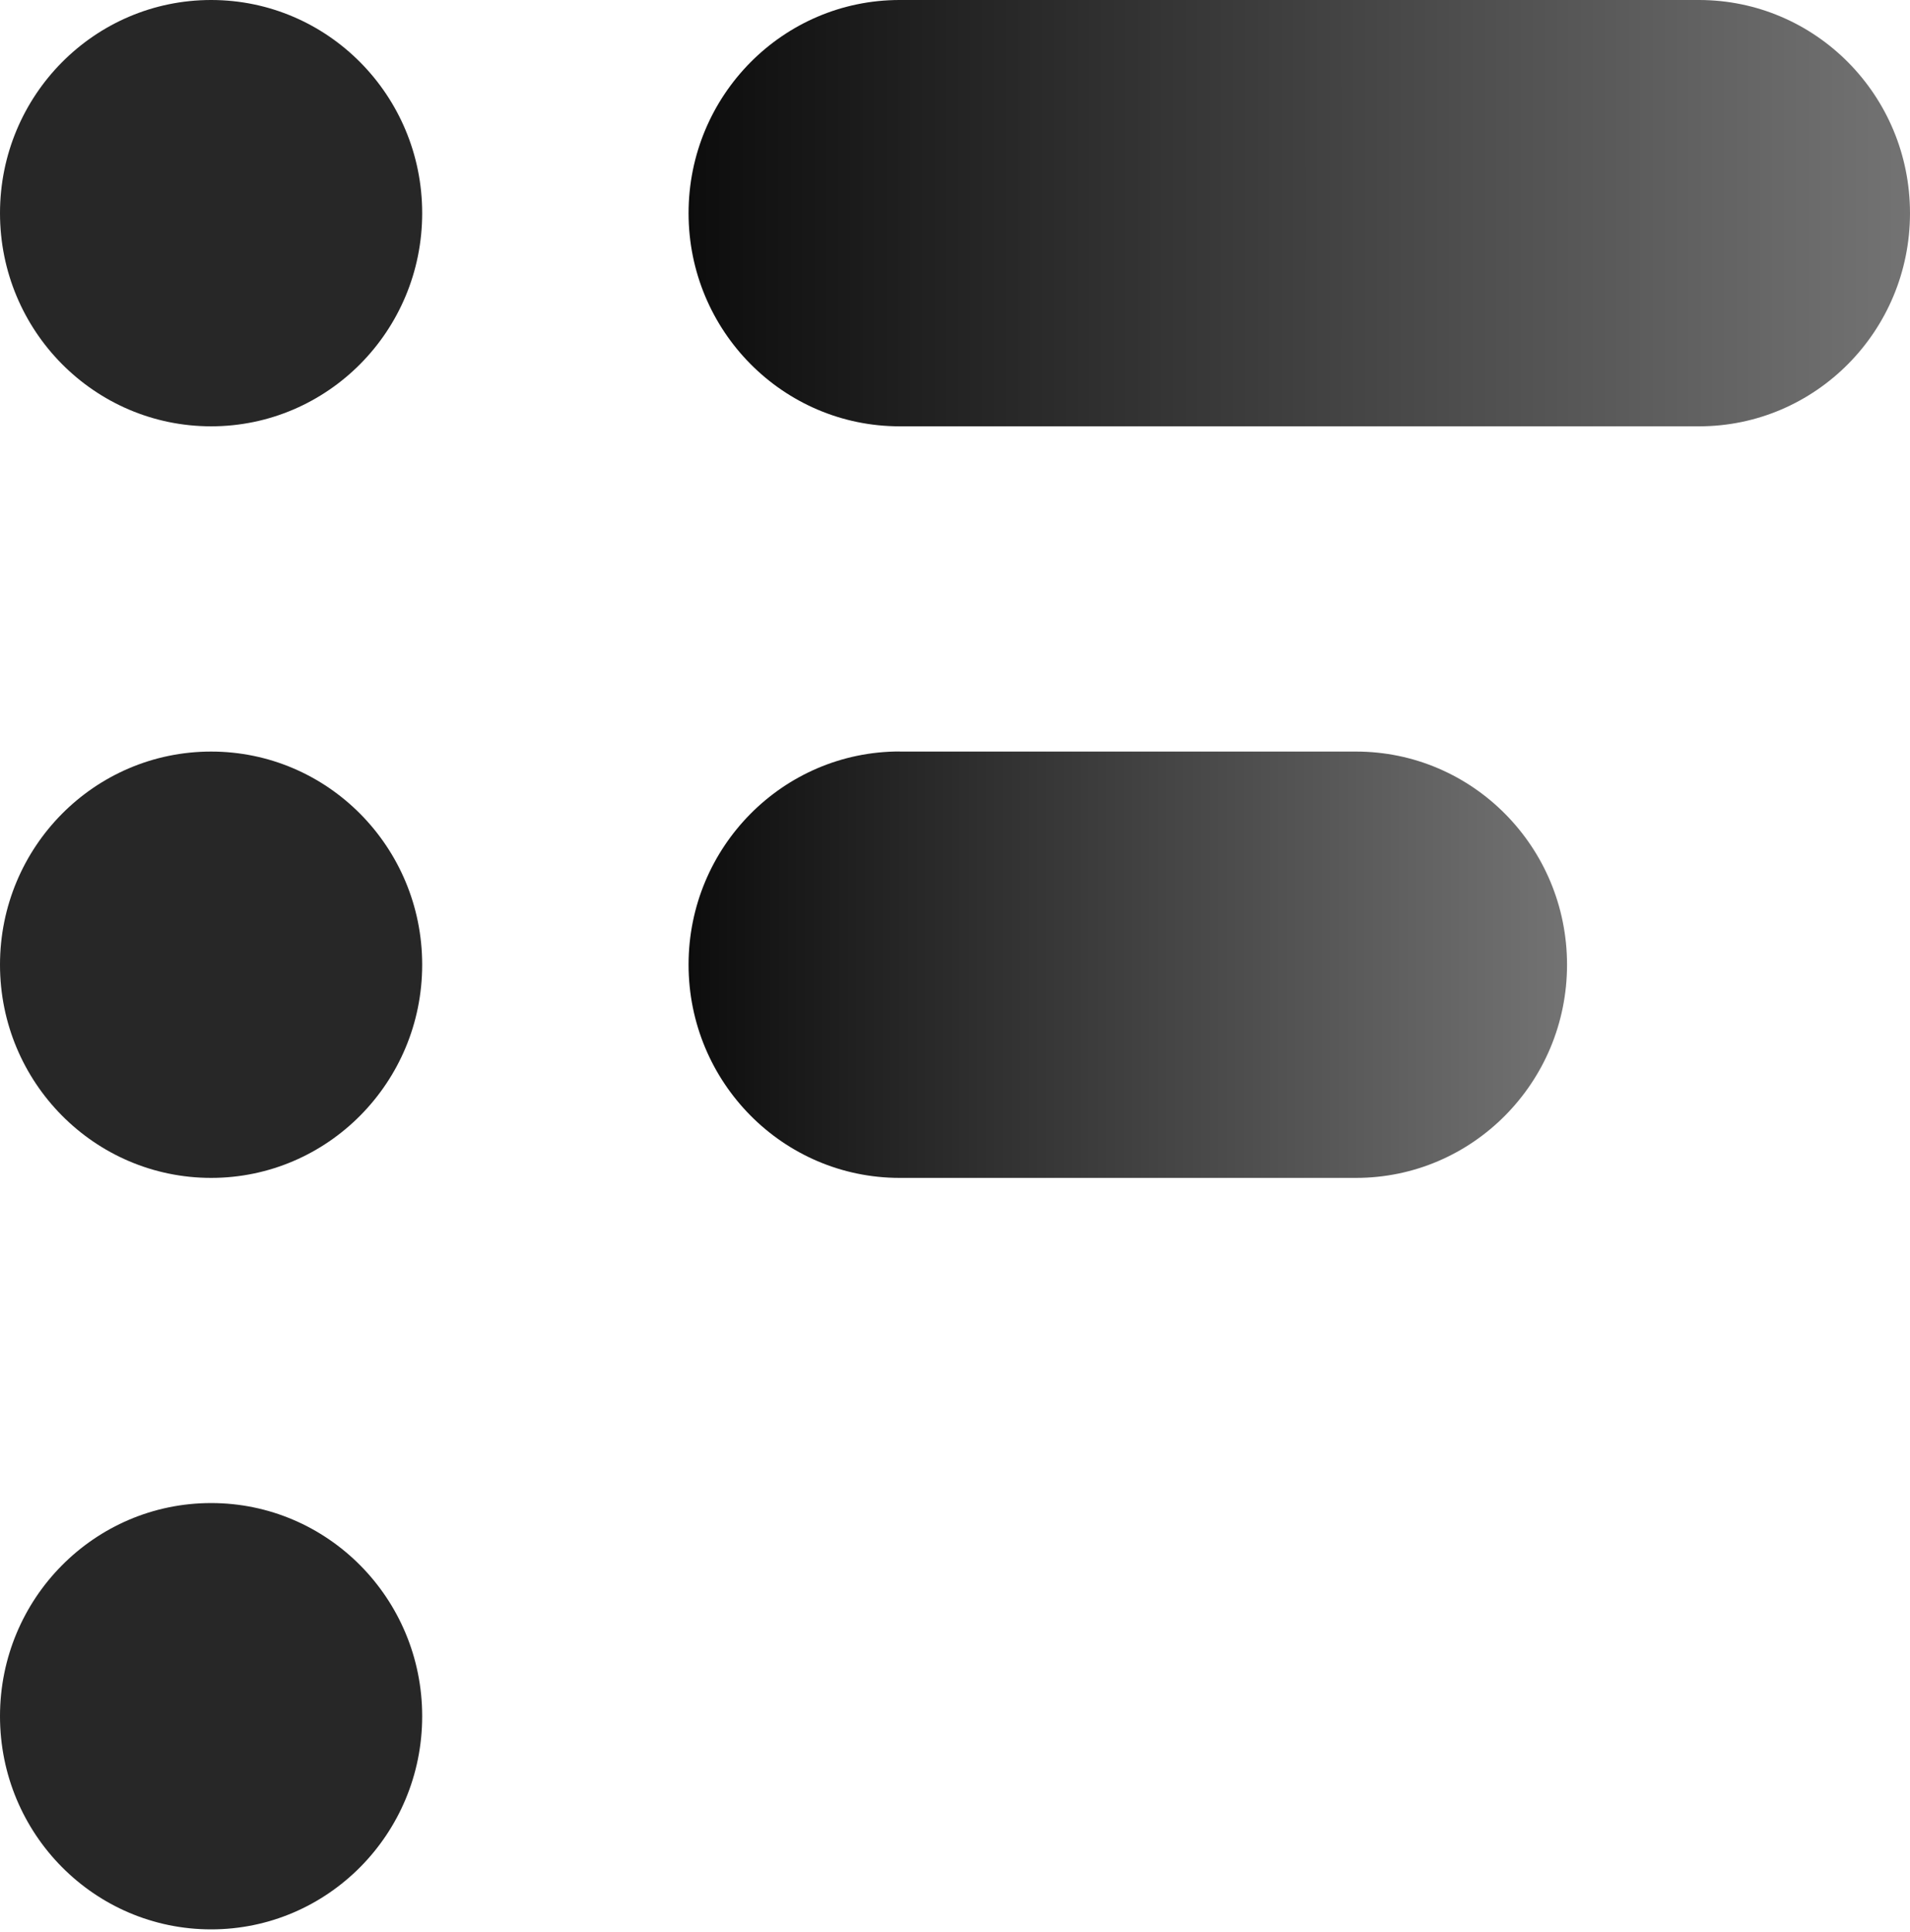 <?xml version="1.0" encoding="UTF-8"?>
<svg width="256px" height="259px" viewBox="0 0 256 259" version="1.1" xmlns="http://www.w3.org/2000/svg" xmlns:xlink="http://www.w3.org/1999/xlink" preserveAspectRatio="xMidYMid">
    <defs>
        <linearGradient x1="-0.002%" y1="49.998%" x2="100.002%" y2="49.998%" id="linearGradient-1">
            <stop stop-color="rgb(13,13,13)" offset="0%"></stop>
            <stop stop-color="rgb(115,115,115)" offset="100%"></stop>
        </linearGradient>
        <linearGradient x1="-0.002%" y1="49.998%" x2="100.002%" y2="49.998%" id="linearGradient-2">
            <stop stop-color="rgb(13,13,13)" offset="0%"></stop>
            <stop stop-color="rgb(115,115,115)" offset="100%"></stop>
        </linearGradient>
    </defs>
    <g>
        <path d="M56.586,28.573 C56.586,44.359 43.918,57.145 28.299,57.145 C12.667,57.145 0,44.359 0,28.573 C0,12.786 12.667,0 28.299,0 C43.918,0 56.586,12.786 56.586,28.573 Z M56.586,129.315 C56.586,145.089 43.918,157.887 28.299,157.887 C12.667,157.887 3.55271368e-15,145.089 3.55271368e-15,129.315 C3.55271368e-15,113.528 12.667,100.742 28.299,100.742 C43.918,100.742 56.586,113.528 56.586,129.315 Z M56.586,230.045 C56.586,245.832 43.918,258.618 28.299,258.618 C12.667,258.618 3.55271368e-15,245.832 3.55271368e-15,230.045 C3.55271368e-15,214.259 12.667,201.473 28.299,201.473 C43.918,201.473 56.586,214.259 56.586,230.045 Z" fill="rgb(39,39,39)"></path>
        <path d="M120.576,0 C104.957,0 92.29,12.786 92.29,28.573 C92.29,44.359 104.957,57.145 120.576,57.145 L227.724,57.145 C243.343,57.145 255.999,44.359 255.999,28.573 C255.999,12.786 243.343,0 227.712,0 L120.564,0 L120.576,0 Z" fill="url(#linearGradient-1)"></path>
        <path d="M120.576,100.73 C104.957,100.73 92.29,113.528 92.29,129.303 C92.29,145.089 104.957,157.887 120.576,157.887 L181.746,157.887 C197.365,157.887 210.032,145.089 210.032,129.315 C210.032,113.528 197.365,100.742 181.746,100.742 L120.576,100.742 L120.576,100.73 Z" fill="url(#linearGradient-2)"></path>
    </g>
</svg>